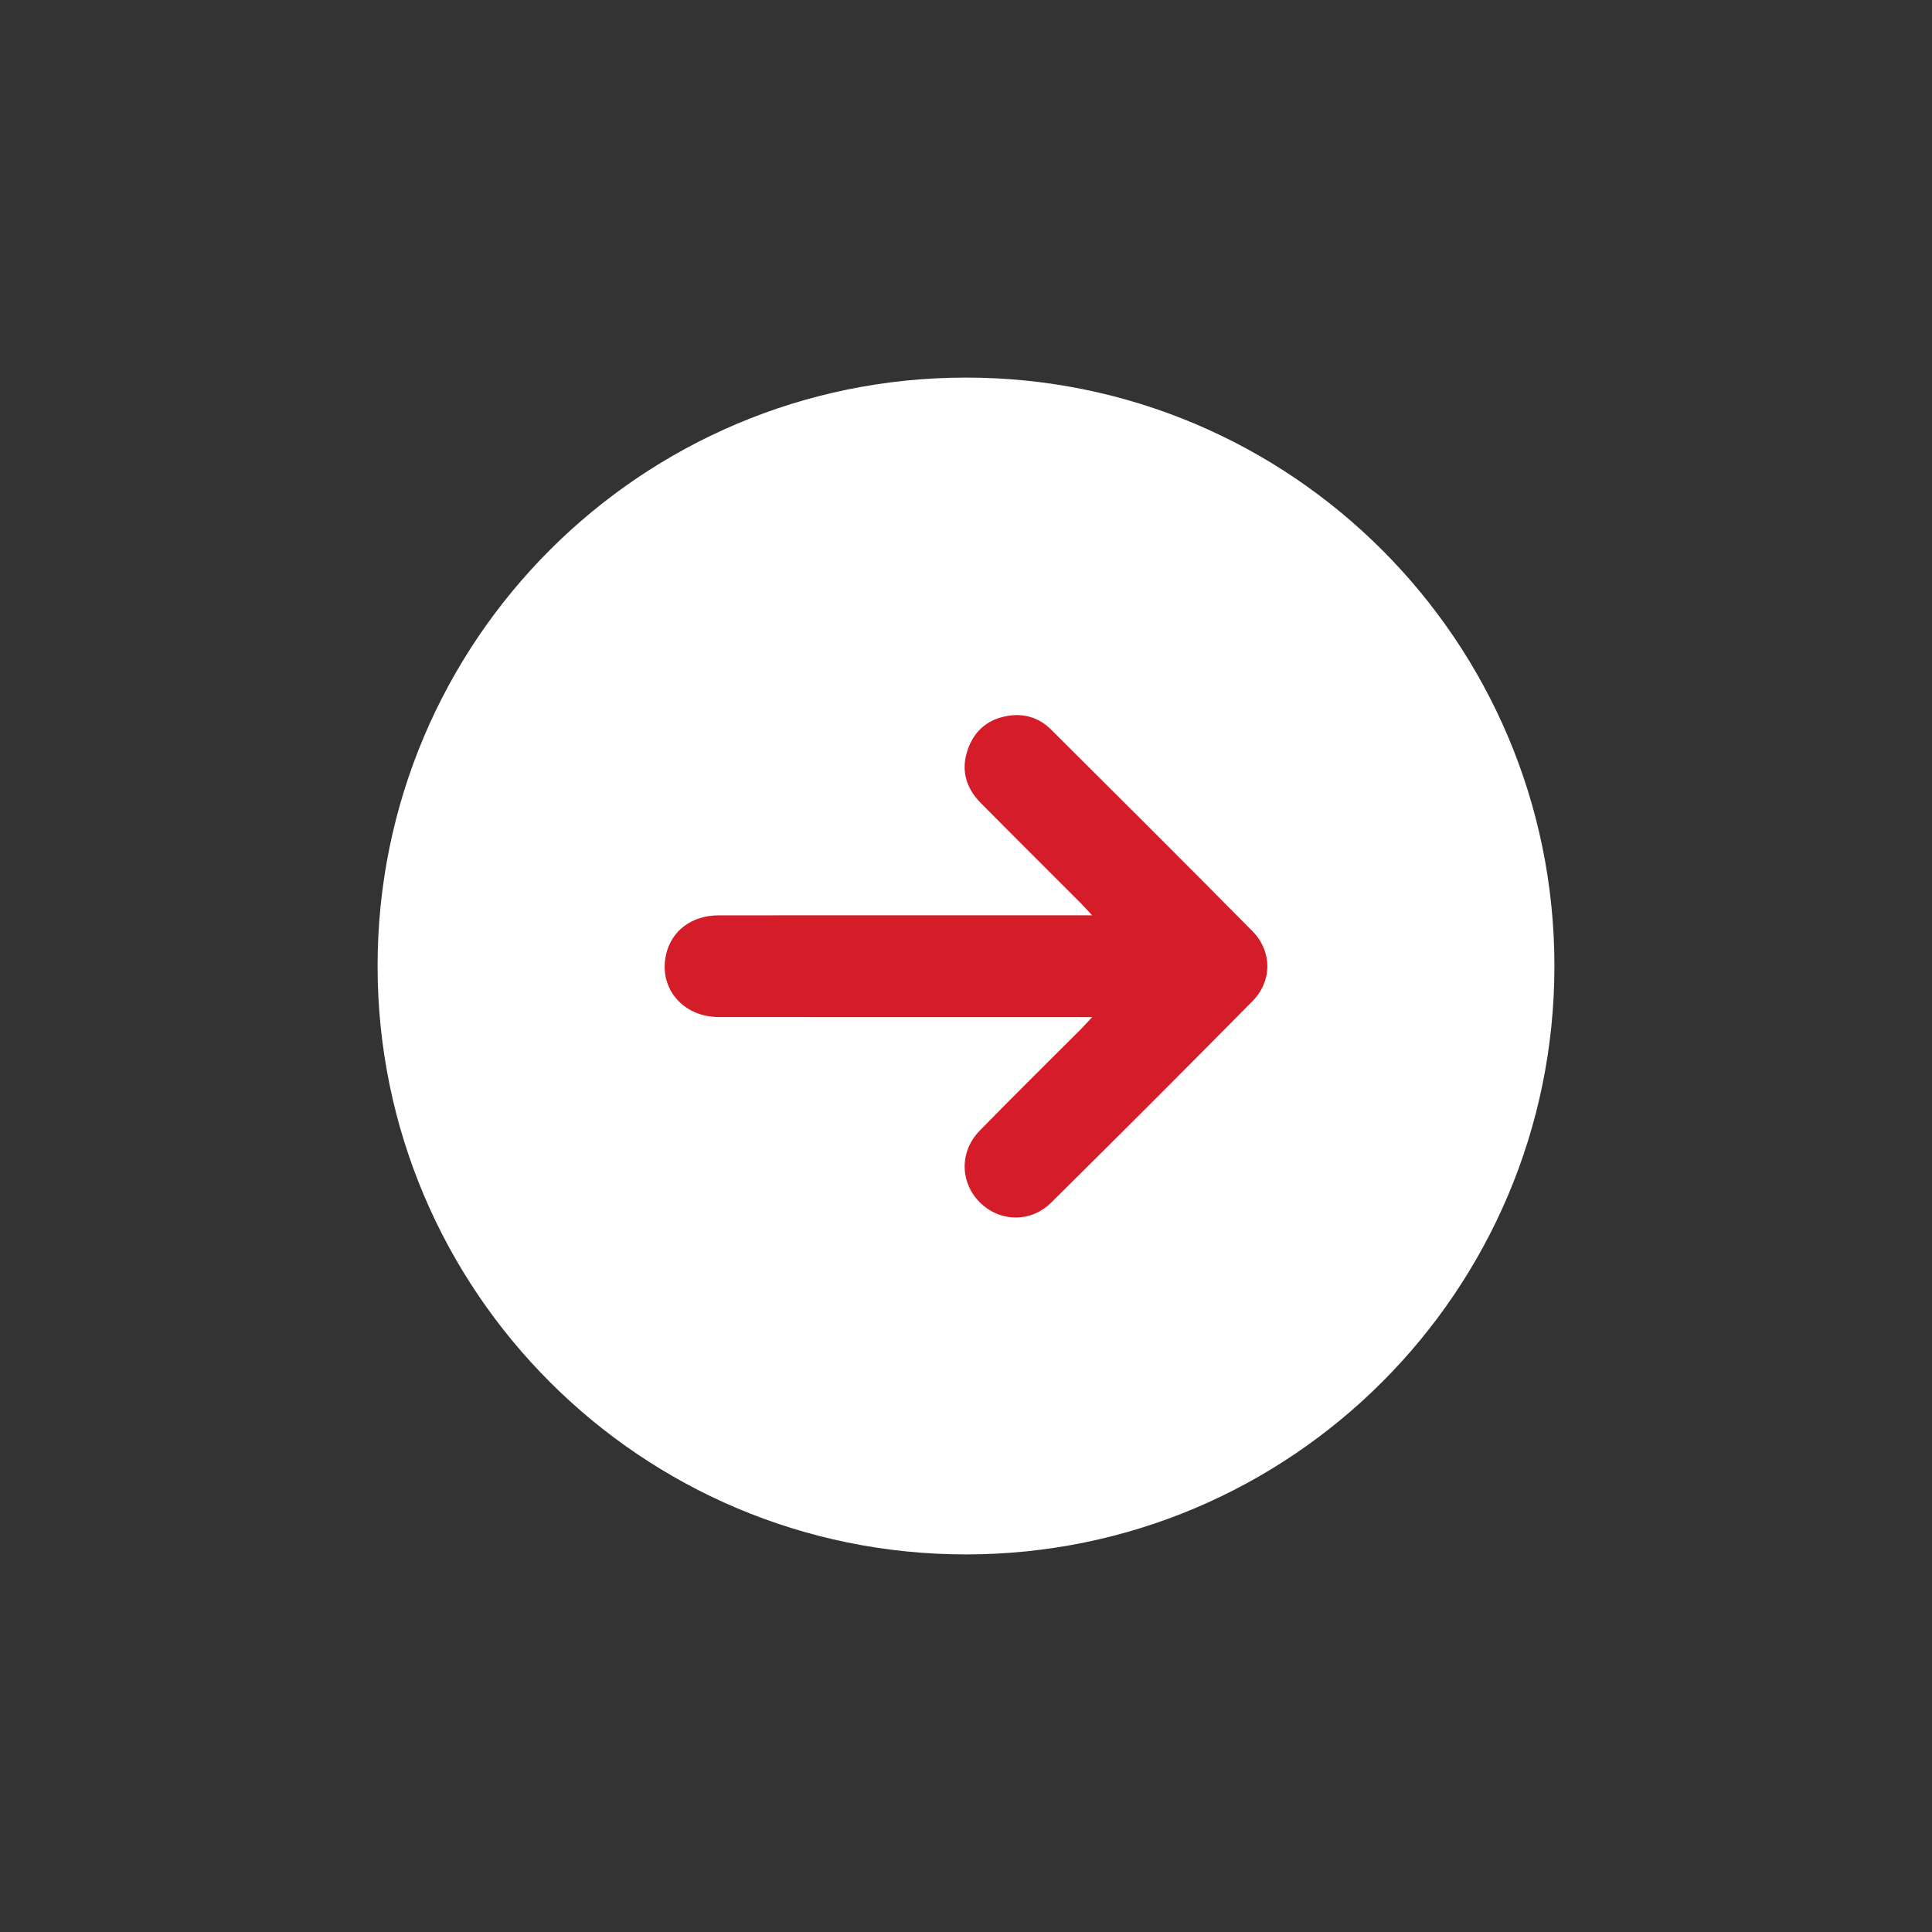 <?xml version="1.0" encoding="UTF-8"?>
<svg id="Layer_1" xmlns="http://www.w3.org/2000/svg" version="1.1" viewBox="0 0 1080 1080">
  <rect x="0" y="0" width="1080" height="1080" fill="#333333" stroke="none"/>
  <!-- Generator: Adobe Illustrator 29.0.0, SVG Export Plug-In . SVG Version: 2.1.0 Build 186)  -->
  <defs>
    <style>
      .st0 {
        fill: #fff;
      }

      .st1 {
        fill: #d41d29;
      }
    </style>
  </defs>
  <path class="st0" d="M868.93,540c0-181.66-147.27-328.93-328.93-328.93s-328.93,147.27-328.93,328.93,147.27,328.93,328.93,328.93,328.93-147.27,328.93-328.93Z"/>
  <path class="st1" d="M610.52,568.56h-8.88c-66.59,0-133.19.04-199.78-.02-20.27-.02-33.84-16.3-29.5-35.08,3.06-13.27,14.41-21.77,29.44-21.78,59.96-.04,119.91-.02,179.87-.02,9.14,0,18.28,0,28.82,0-2.71-2.91-4.35-4.79-6.1-6.55-18.75-18.79-37.59-37.49-56.26-56.36-8.38-8.48-11.1-18.69-7.05-30.05,3.94-11.04,12.17-17.3,23.75-18.73,8.73-1.08,16.53,1.69,22.72,7.86,37.61,37.47,75.24,74.92,112.56,112.68,11.09,11.22,11.14,27.89.05,39.13-37.3,37.78-74.85,75.31-112.58,112.66-11.4,11.28-28.68,10.83-39.7-.02-11.26-11.08-11.68-28.49-.25-40.21,18.69-19.18,37.8-37.95,56.72-56.91,1.76-1.77,3.42-3.64,6.18-6.59Z"/>
</svg>